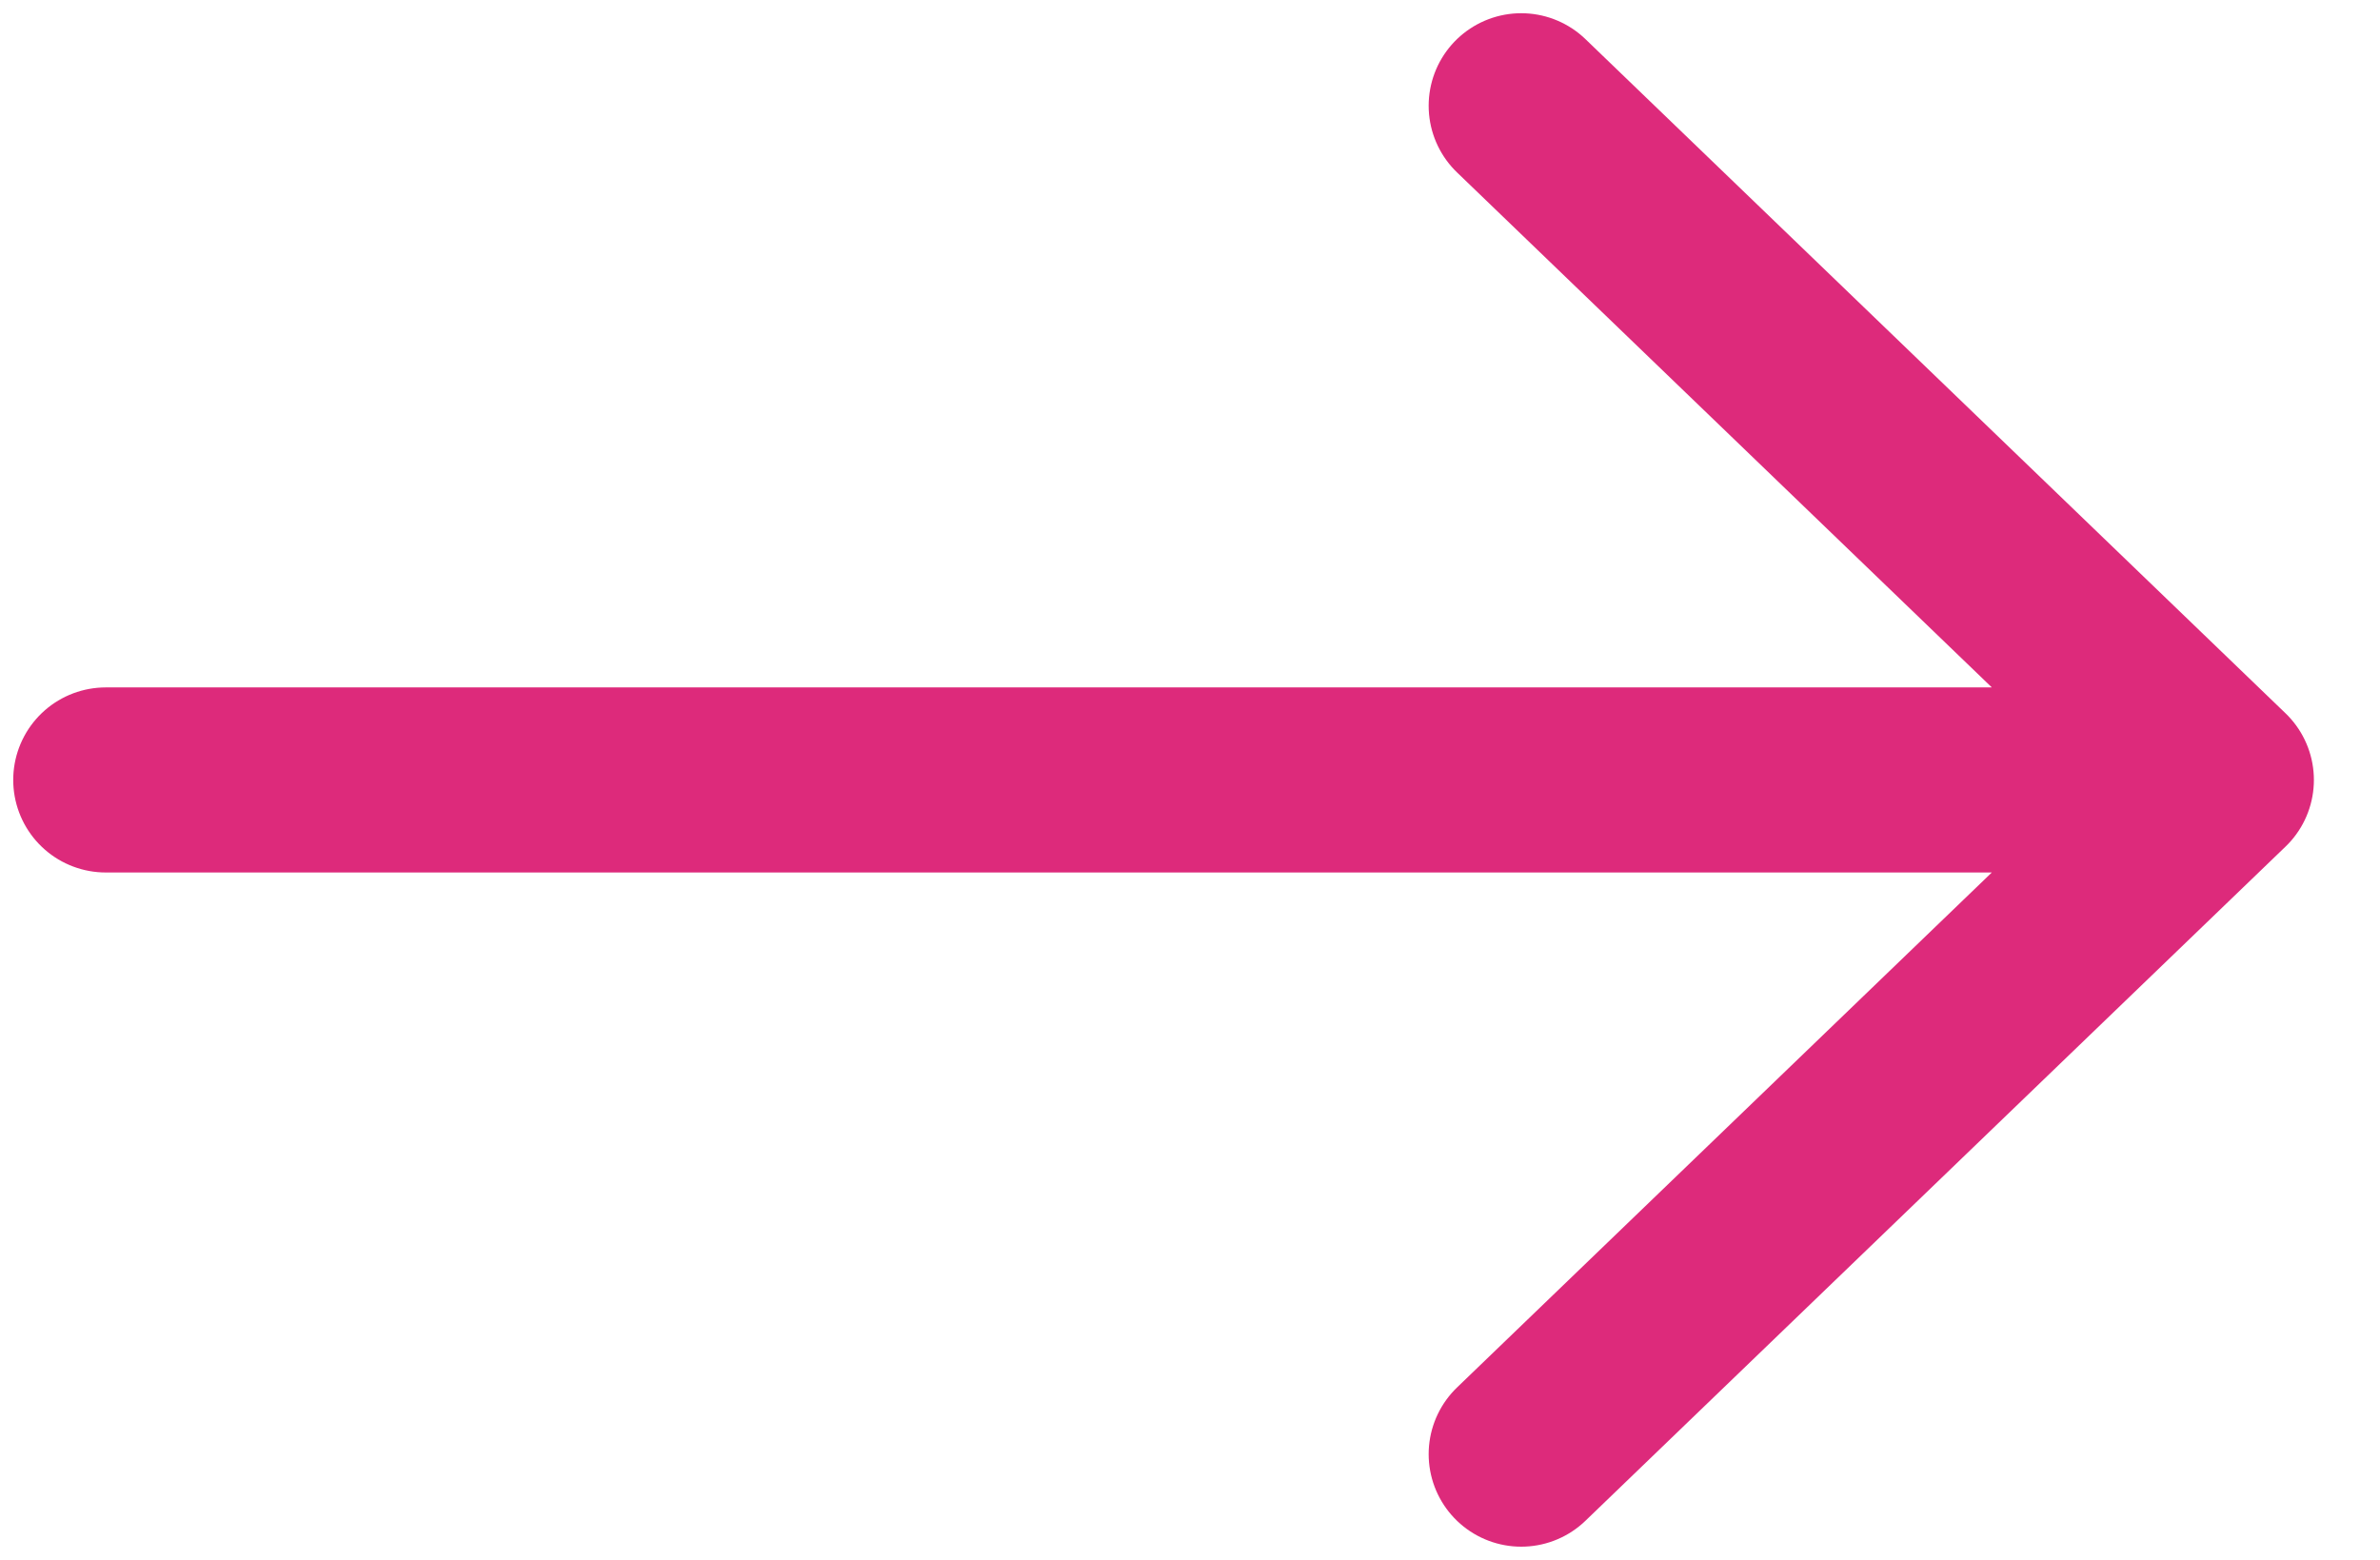 <svg width="90" height="59" viewBox="0 0 90 59" fill="none" xmlns="http://www.w3.org/2000/svg">
<path d="M4 29.5H84M84 29.5L57.525 4M84 29.5L57.525 55" stroke="#DD2A7B" stroke-width="7" stroke-linecap="round"/>
</svg>
